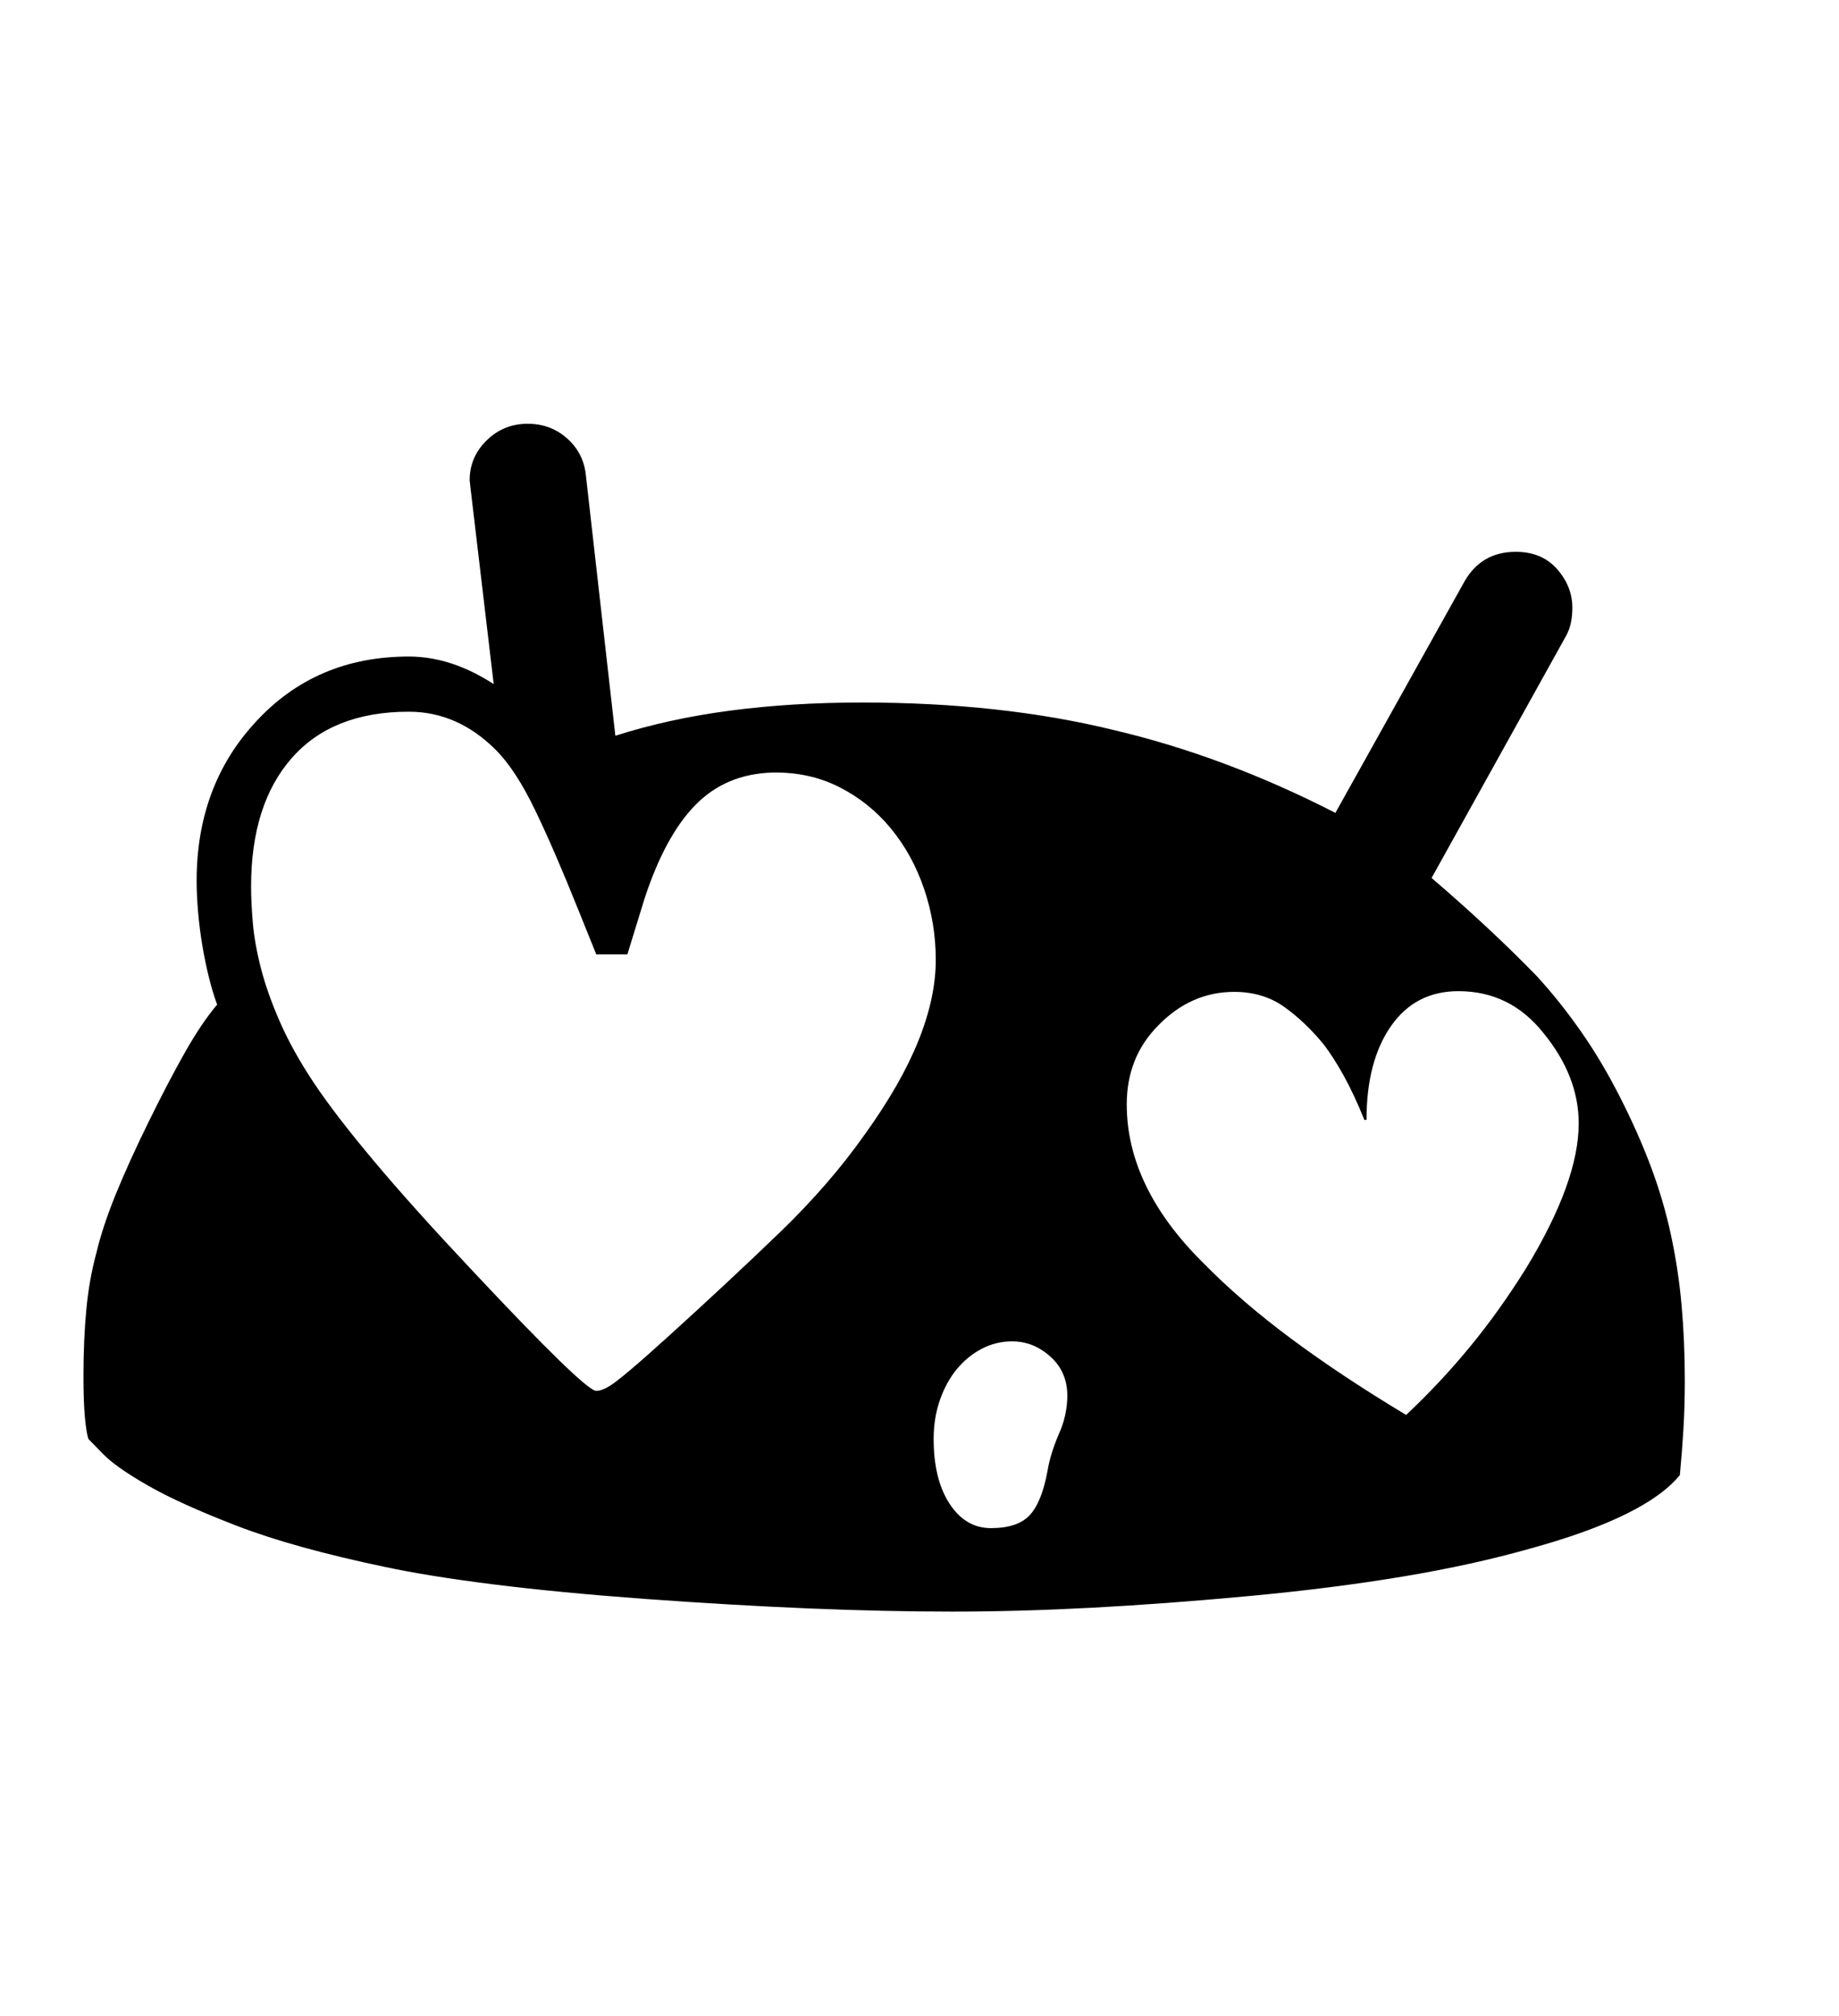<svg xmlns="http://www.w3.org/2000/svg"
    viewBox="0 0 2600 2850">
  <!--
Digitized data copyright © 2011, Google Corporation.
Android is a trademark of Google and may be registered in certain jurisdictions.
Licensed under the Apache License, Version 2.0
http://www.apache.org/licenses/LICENSE-2.0
  -->
<path d="M1988 2000L1988 2000Q2036 1955 2078 1904 2120 1853 2158 1792L2158 1792Q2232 1670 2232 1588L2232 1588Q2232 1521 2182 1460L2182 1460Q2135 1401 2062 1401L2062 1401Q2001 1401 1966.5 1450.5 1932 1500 1932 1583L1932 1583 1929 1583Q1914 1546 1899.5 1520 1885 1494 1872 1477L1872 1477Q1846 1445 1816 1423.5 1786 1402 1745 1402L1745 1402Q1684 1402 1638 1449L1638 1449Q1593 1494 1593 1561L1593 1561Q1593 1678 1701 1785L1701 1785Q1755 1840 1826.5 1893 1898 1946 1988 2000ZM1509 1973L1509 1973Q1509 1939 1485 1917.5 1461 1896 1431 1896L1431 1896Q1408 1896 1388 1906.5 1368 1917 1353 1935 1338 1953 1329 1978.5 1320 2004 1320 2034L1320 2034Q1320 2091 1342.5 2125.5 1365 2160 1401 2160L1401 2160Q1439 2160 1456 2141.5 1473 2123 1481 2079L1481 2079Q1483 2067 1487 2054 1491 2041 1497 2027L1497 2027Q1503 2014 1506 2000 1509 1986 1509 1973ZM1323 1357L1323 1357Q1323 1305 1306.5 1256.5 1290 1208 1259.5 1171 1229 1134 1186.5 1112.5 1144 1091 1092 1092L1092 1092Q1026 1094 983 1138 940 1182 911 1271L911 1271 887 1349 843 1349 818 1287Q784 1202 756.5 1145 729 1088 701 1060L701 1060Q647 1006 578 1006L578 1006Q470 1006 412.5 1071.5 355 1137 355 1253L355 1253Q355 1276 357.5 1305 360 1334 369 1369 378 1404 396 1445 414 1486 444 1531L444 1531Q474 1576 529 1641.5 584 1707 665 1793L665 1793Q827 1966 843 1966L843 1966Q854 1966 872 1952 890 1938 917 1914L917 1914 946 1888Q1032 1810 1102.5 1742 1173 1674 1223 1603L1223 1603Q1274 1532 1298.5 1471 1323 1410 1323 1357ZM2382 1952L2382 1952Q2382 1988 2380 2021 2378 2054 2375 2085L2375 2085Q2327 2144 2163 2189L2163 2189Q2082 2212 1983 2228.5 1884 2245 1766 2256L1766 2256Q1648 2267 1544 2272.5 1440 2278 1346 2278L1346 2278Q1158 2278 911 2260L911 2260Q789 2251 697.5 2239.5 606 2228 545 2215L545 2215Q416 2188 335.5 2157 255 2126 209.5 2100 164 2074 146 2055.5 128 2037 125 2034L125 2034Q122 2025 120 2003 118 1981 118 1945L118 1945Q118 1894 122 1851.5 126 1809 136 1772L136 1772Q145 1734 163.5 1688.5 182 1643 210 1586L210 1586Q238 1529 261.5 1487.5 285 1446 307 1420L307 1420Q301 1404 295.5 1382 290 1360 286 1336 282 1312 280 1288.5 278 1265 278 1245L278 1245Q278 1111 361 1021L361 1021Q446 928 578 928L578 928Q638 928 698 967L698 967 665 688 664 679Q664 646 688 622.5 712 599 746 599L746 599Q778 599 801 619 824 639 828 669L828 669 870 1040Q945 1016 1032 1004.5 1119 993 1219 993L1219 993Q1416 993 1575 1032L1575 1032Q1732 1069 1888 1149L1888 1149 2071 821Q2095 780 2143 780L2143 780Q2180 780 2201.5 804.5 2223 829 2223 859L2223 859Q2223 870 2221 880 2219 890 2214 899L2214 899 2024 1241Q2066 1277 2103.5 1312 2141 1347 2173 1380L2173 1380Q2205 1415 2234.5 1457 2264 1499 2290 1550L2290 1550Q2316 1601 2334 1649 2352 1697 2362.5 1746 2373 1795 2377.5 1845.5 2382 1896 2382 1952Z"/>
</svg>